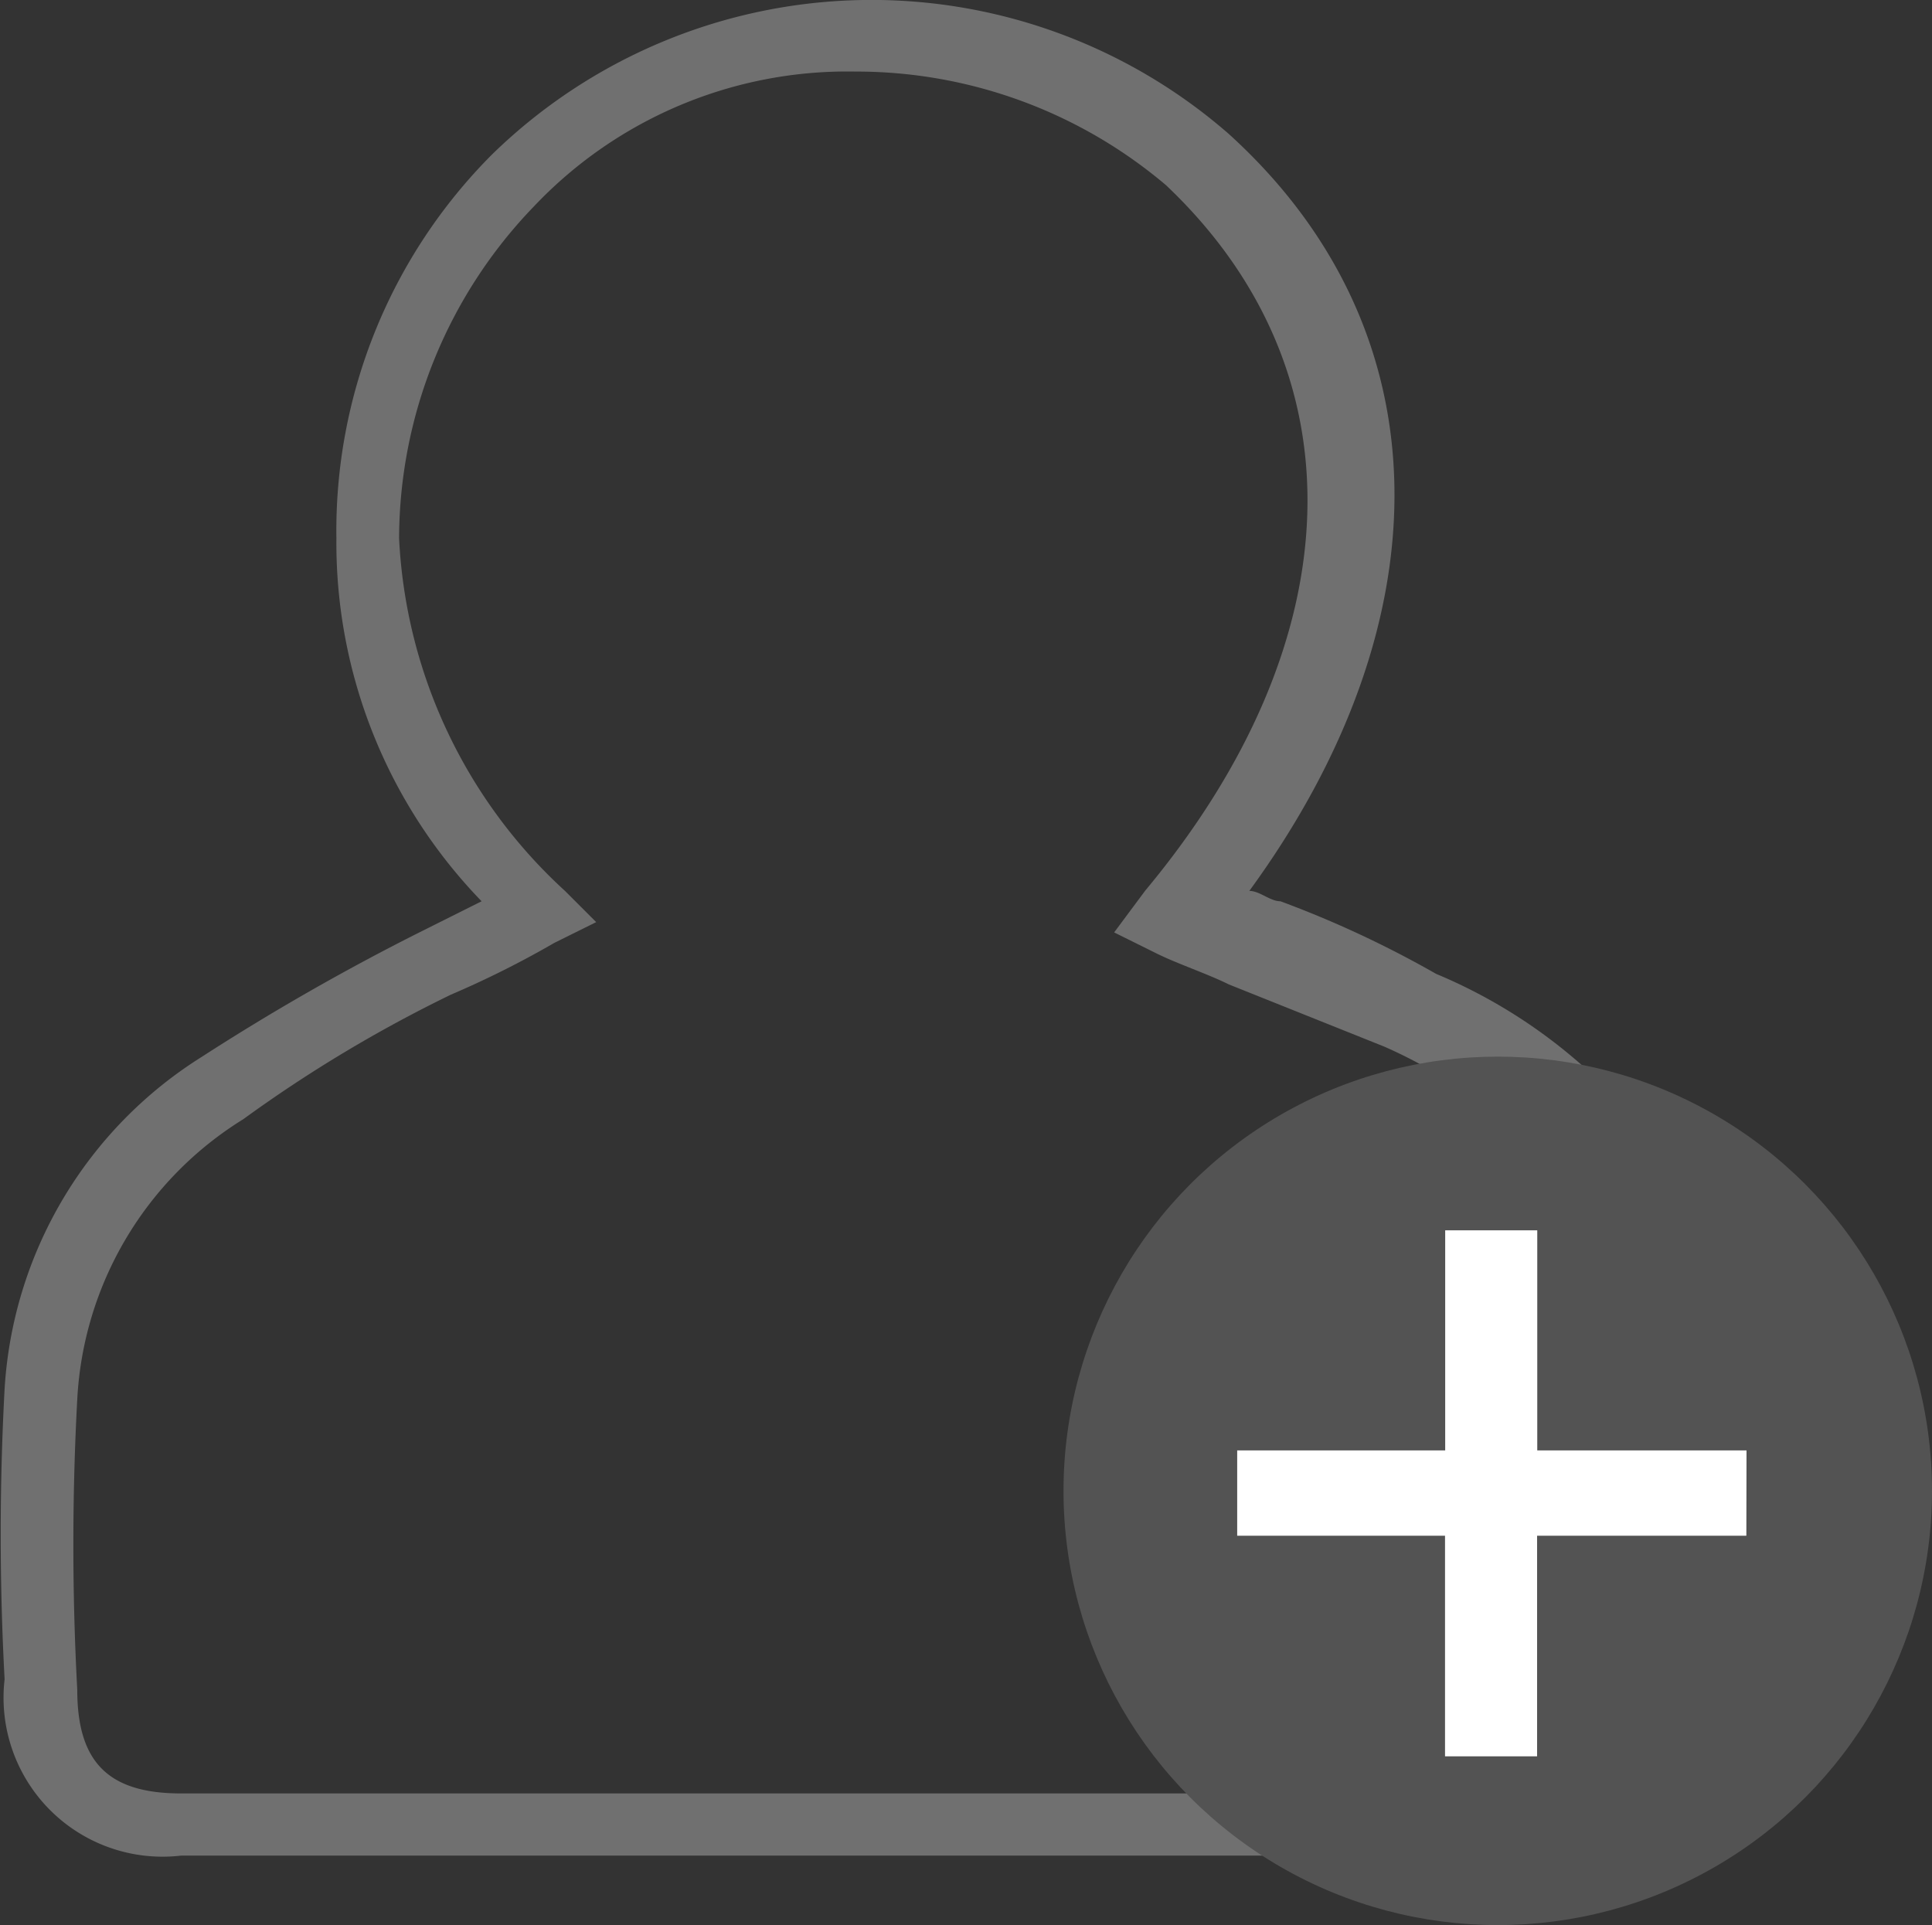 <svg xmlns="http://www.w3.org/2000/svg" width="23.082" height="23" viewBox="0 0 23.082 23"><rect x="0" y="0" width="23.082" height="23" fill="#333333" stroke="none"/><defs><style>.a{fill:#707070;}.b{fill:#535353;}.c{fill:#fff;}</style></defs><g transform="translate(-379.755 -274.34)"><g transform="translate(379.756 274.34)"><g transform="translate(0 0)"><path class="a" d="M23.1,146.48H14.917a1.9,1.9,0,0,1-2.107-2.107,32.385,32.385,0,0,1,0-3.47,5.039,5.039,0,0,1,2.355-3.966,27.852,27.852,0,0,1,2.6-1.487l.744-.372a6.154,6.154,0,0,1-1.735-4.337,6.364,6.364,0,0,1,1.859-4.585,6.49,6.49,0,0,1,8.8-.248c2.6,2.355,2.6,5.824.248,9.046.124,0,.248.124.372.124a12.508,12.508,0,0,1,1.859.867h0a6.283,6.283,0,0,1,3.842,6.32v1.983A2.181,2.181,0,0,1,31.4,146.48Zm-.124-21.315a5.153,5.153,0,0,0-3.842,1.611,5.732,5.732,0,0,0-1.611,3.966,6.109,6.109,0,0,0,1.983,4.213l.372.372-.5.248a11.512,11.512,0,0,1-1.239.62,16.408,16.408,0,0,0-2.478,1.487,4.193,4.193,0,0,0-1.983,3.346,32.385,32.385,0,0,0,0,3.47c0,.867.372,1.239,1.239,1.239H31.151a1.4,1.4,0,0,0,1.487-1.363v-1.983a5.618,5.618,0,0,0-3.346-5.577h0l-1.859-.744c-.248-.124-.62-.248-.867-.372l-.5-.248.372-.5c2.478-2.974,2.6-6.2.248-8.427A5.722,5.722,0,0,0,22.972,125.165Z" transform="translate(-12.756 -124.31)"/></g></g><g transform="translate(392.461 286.964)"><ellipse class="b" cx="5.188" cy="5.188" rx="5.188" ry="5.188" transform="translate(0 0)"/><path class="c" d="M7.344-11.561h-2.5v2.636h-1.1v-2.636H1.261V-12.58H3.746v-2.63h1.1v2.63h2.5Z" transform="translate(0.814 17.285)"/></g></g></svg>
